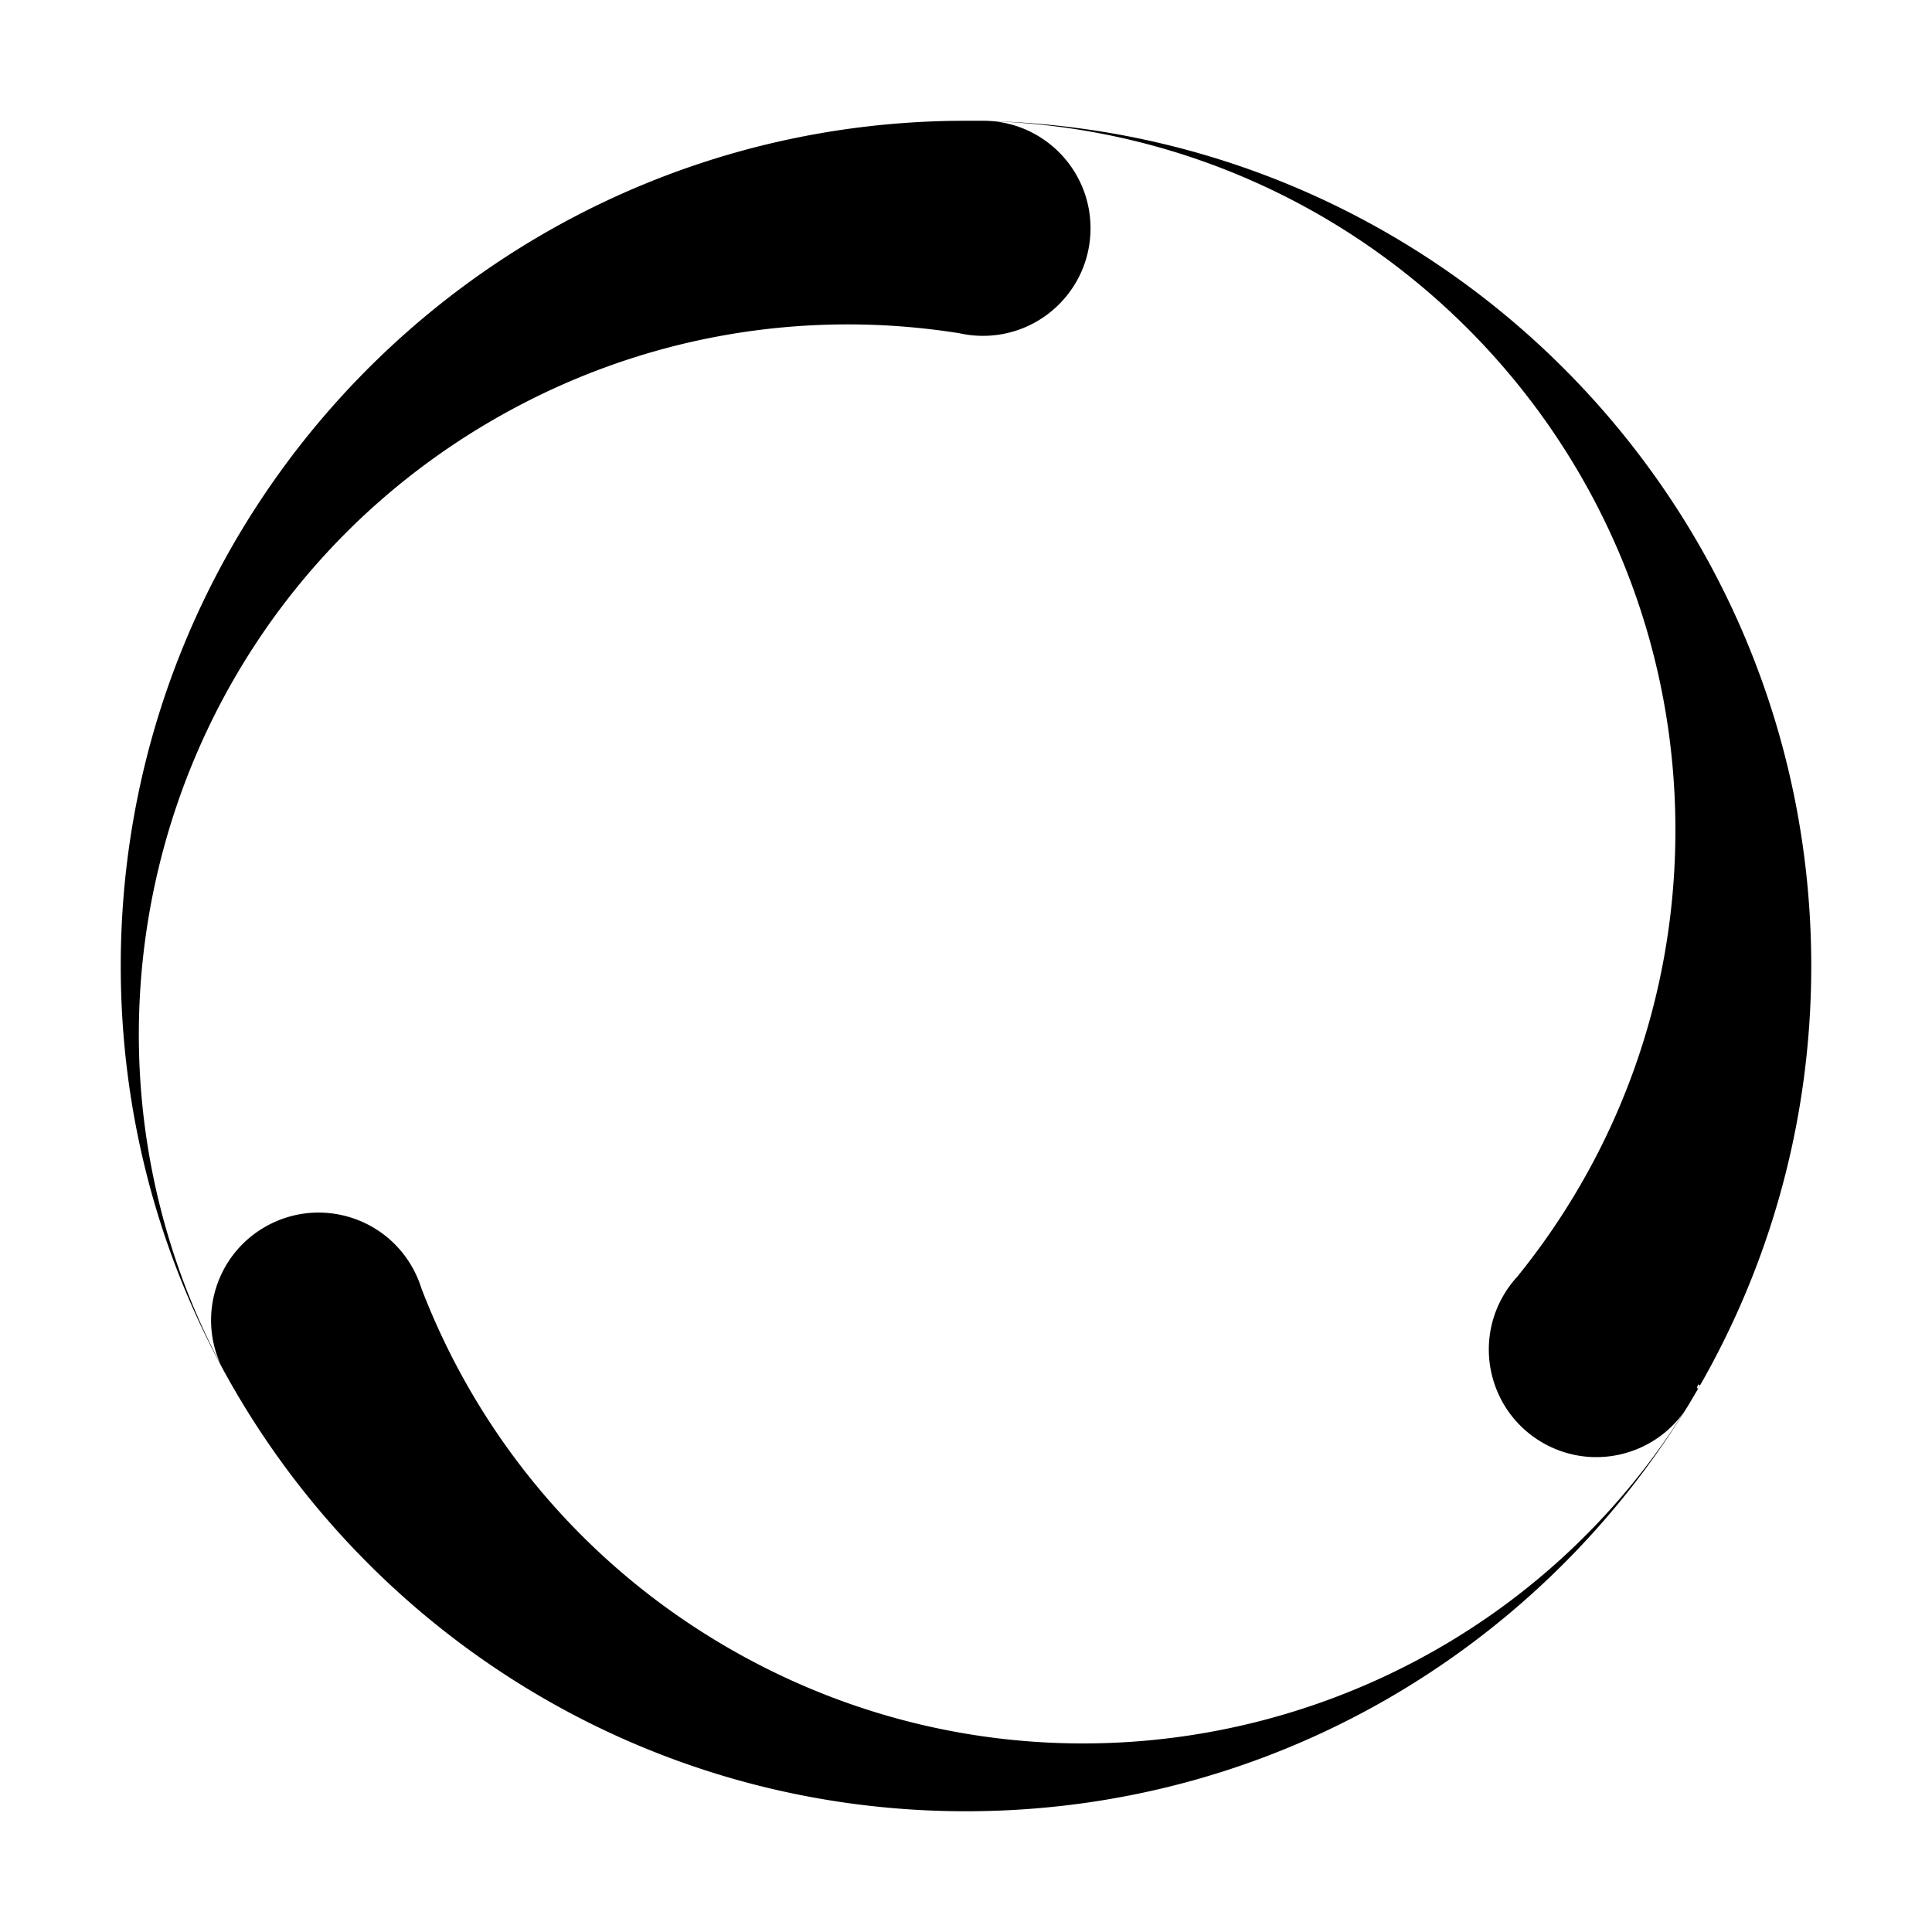 <?xml version="1.0" standalone="no"?><!DOCTYPE svg PUBLIC "-//W3C//DTD SVG 1.1//EN" "http://www.w3.org/Graphics/SVG/1.1/DTD/svg11.dtd"><svg class="icon" width="200px" height="200.00px" viewBox="0 0 1024 1024" version="1.1" xmlns="http://www.w3.org/2000/svg"><path d="M521 64c1.698 0 3.38 0.074 5.04 0.22C766.968 71.633 960 269.274 960 512c0 84.318-23.294 163.196-63.797 230.548l-0.724 1.246a57.848 57.848 0 0 1-2.036 3.27C814.536 874.849 673.213 960 512 960c-166.52 0-311.821-90.852-389.039-225.691a447.361 447.361 0 0 1-3.017-5.353l-0.423-0.75a57.911 57.911 0 0 1-1.52-2.808C83.559 661.957 64 589.263 64 512 64 267.05 260.585 68.016 504.592 64.06L512 64h9z m5.878 0.289l0.639 0.08C555.928 67.601 578 91.722 578 121c0 31.48-25.52 57-57 57-4.29 0-8.471-0.474-12.491-1.373-82.17-13.078-169.191 0.904-246.863 45.747C86.086 323.734 23.19 545.295 116.892 723.086c-11.892-26.367-2.09-57.974 23.492-72.744 27.263-15.74 62.123-6.399 77.864 20.864a57.195 57.195 0 0 1 5.067 11.54c29.764 77.684 85.378 146.042 163.039 190.88 175.52 101.336 398.784 45.075 505.932-124.879v-0.007c-16.916 23.396-49.128 30.664-74.67 15.918-27.263-15.74-36.604-50.601-20.864-77.864a57.197 57.197 0 0 1 7.44-10.137l-1.283 1.58C856.086 613.377 888 530.415 888 440c0-202.677-160.36-367.9-361.122-375.711z m372.49 671.358l0.611 0.353 0.982-1.735-0.904-0.517a56.789 56.789 0 0 1-0.69 1.899z" /></svg>